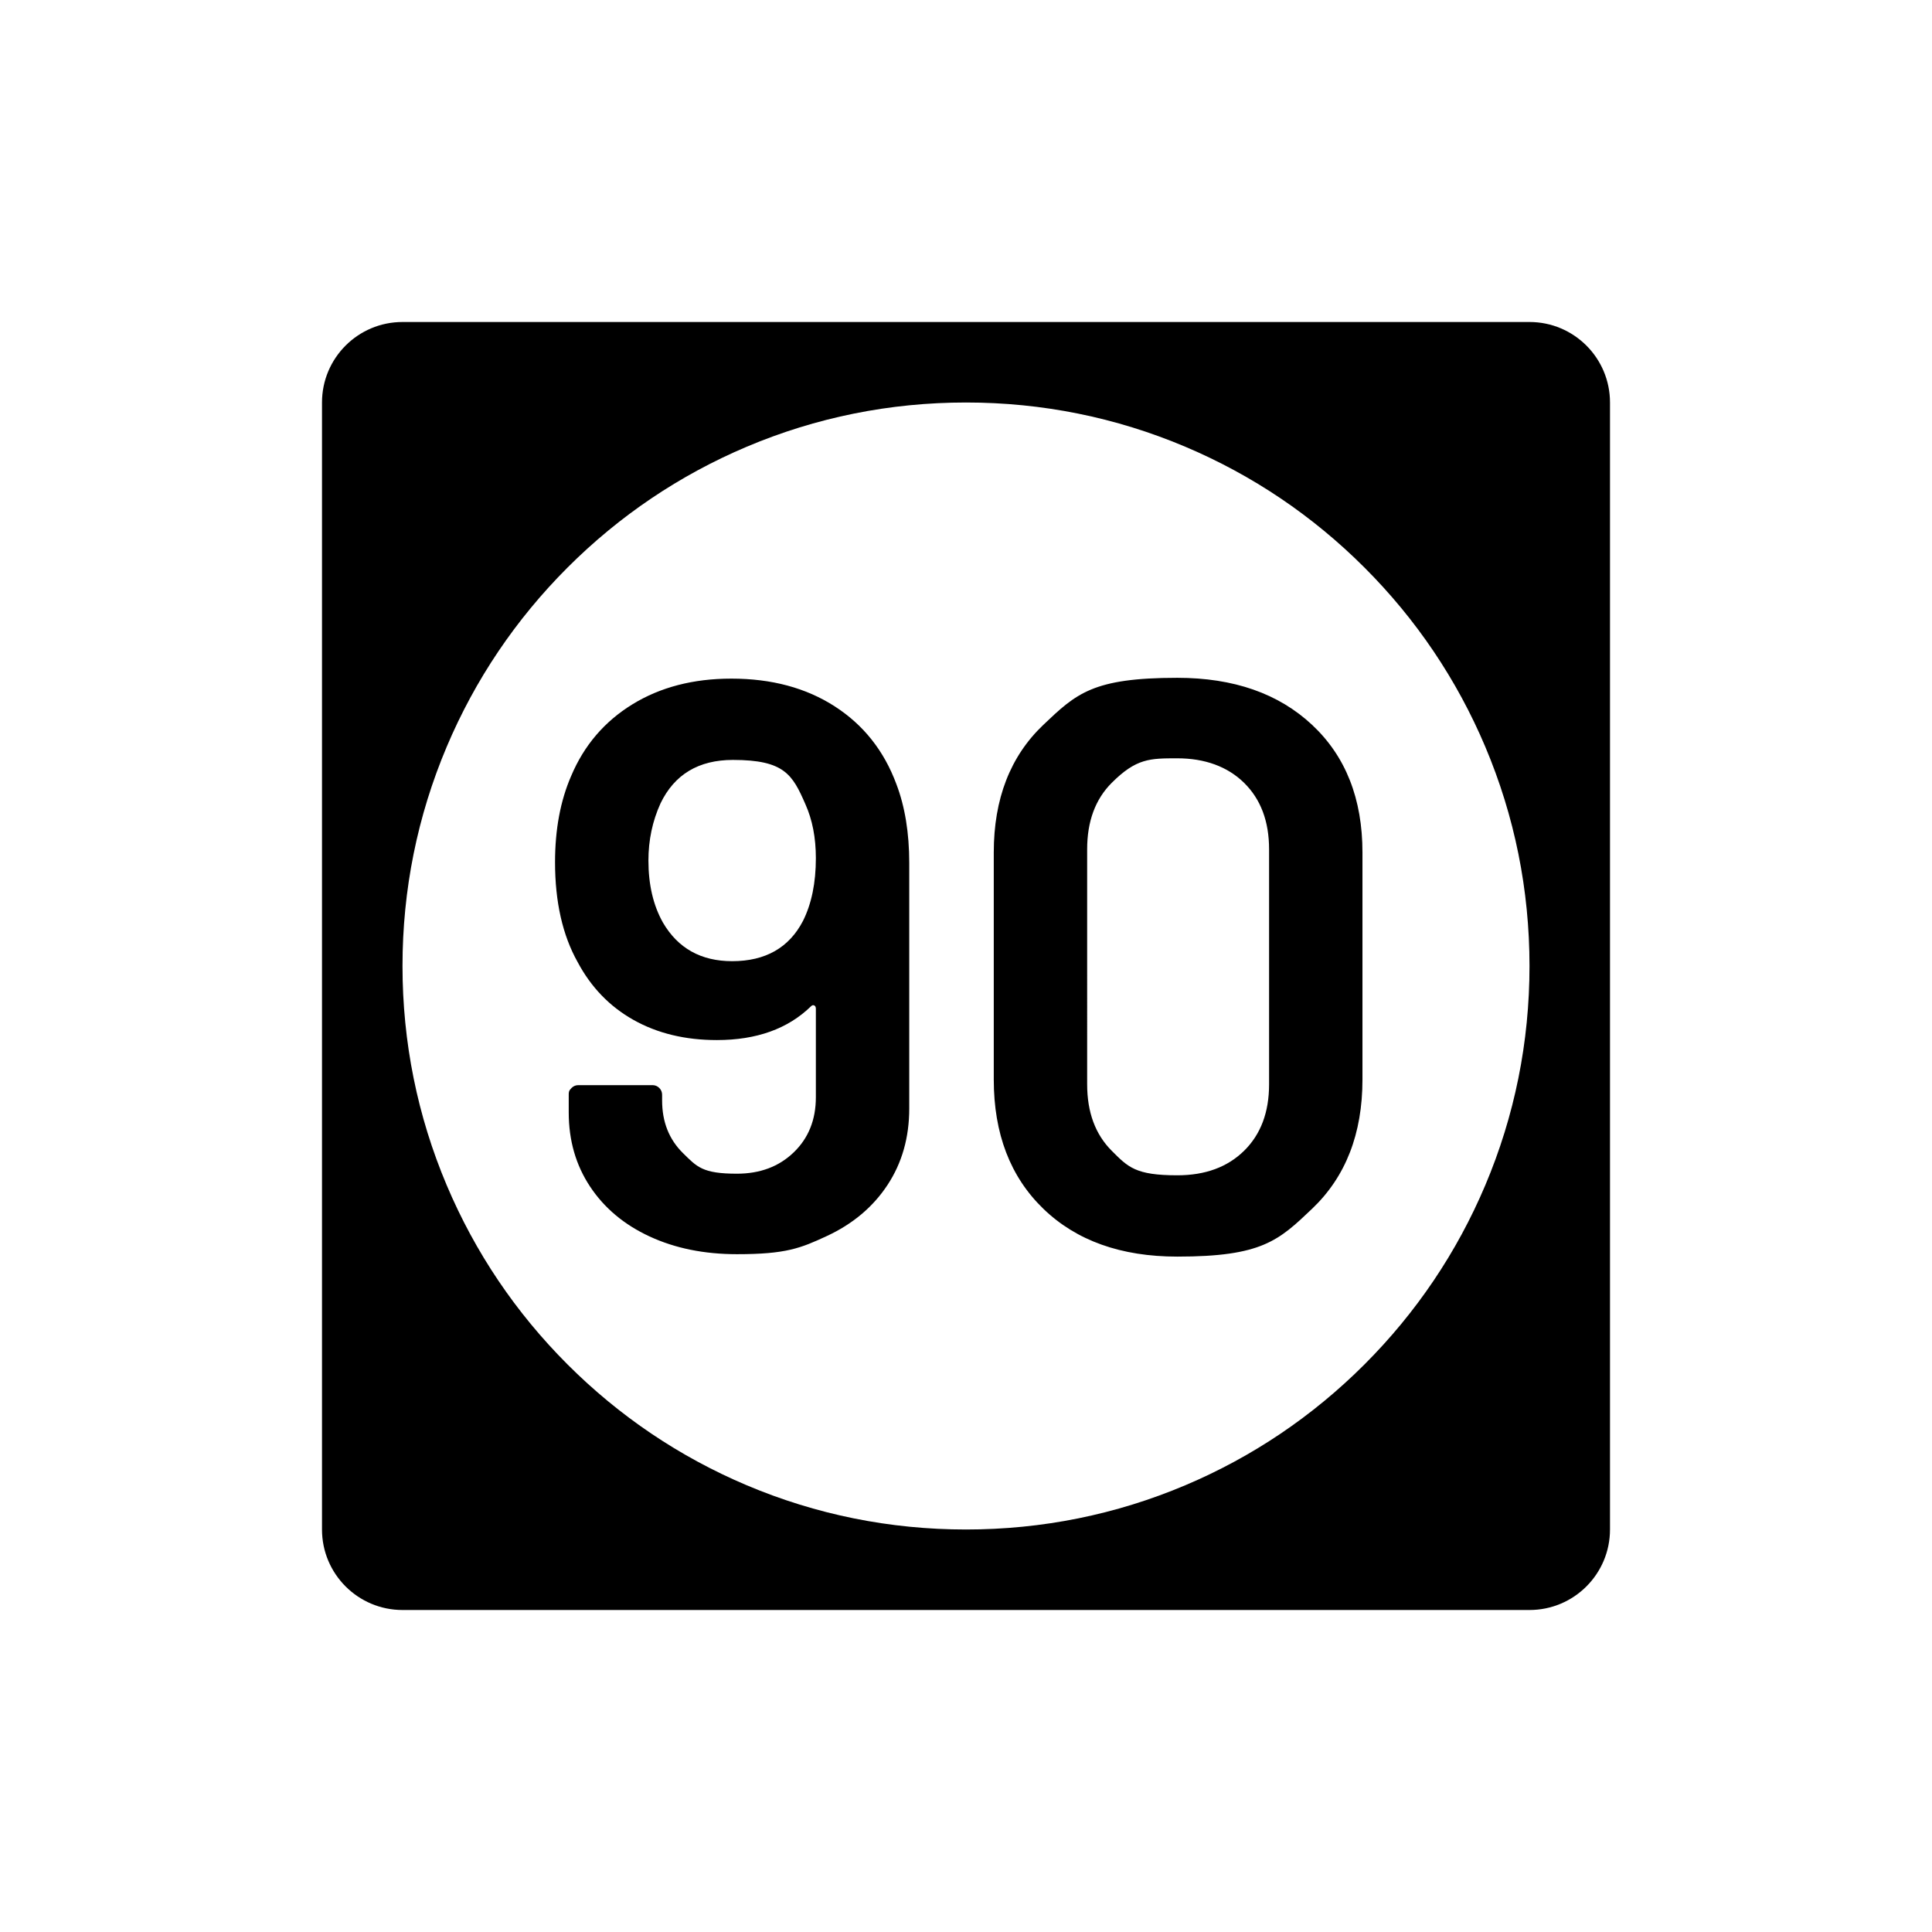 <svg xmlns="http://www.w3.org/2000/svg" viewBox="0 0 864 864"><path d="M684 144H180c-19.88 0-36 16.12-36 36v504c0 19.88 16.12 36 36 36h504c19.88 0 36-16.12 36-36V180c0-19.88-16.12-36-36-36m-19.79 386.08c-12.69 30-30.87 56.96-54.02 80.11s-50.11 41.33-80.11 54.02C499.04 677.34 466.04 684 432 684s-67.03-6.66-98.08-19.79c-30-12.69-56.96-30.87-80.11-54.02-23.16-23.15-41.33-50.11-54.02-80.11C186.66 499.04 180 466.04 180 432s6.66-67.03 19.79-98.08c12.69-30 30.87-56.96 54.02-80.11s50.11-41.33 80.11-54.02C364.96 186.66 397.96 180 432 180s67.03 6.66 98.08 19.79c30 12.69 56.96 30.87 80.11 54.02 23.16 23.15 41.33 50.11 54.02 80.11C677.34 364.96 684 397.96 684 432s-6.66 67.03-19.79 98.08"/><path d="M294.84 486.54q-1.26-1.26-3.06-1.26h-33.12q-1.8 0-3.06 1.26c-1.26 1.26-1.26 1.86-1.26 3.06v7.92q0 18.72 9.54 33.12t26.64 22.32 39.06 7.92c21.96 0 28.5-2.7 40.14-8.1q17.46-8.1 27.18-22.86t9.72-34.2v-109.8q0-20.16-5.76-35.28-8.28-22.32-27.54-34.74t-46.26-12.42q-25.56 0-44.28 11.52t-27.36 32.04q-7.2 16.56-7.2 38.52 0 26.64 10.08 44.64 9 16.92 25.02 25.92t37.26 9q26.64 0 42.12-15.12.72-.72 1.44-.36t.72 1.44v39.6q0 15.12-9.9 24.66t-25.38 9.54c-15.48 0-17.88-3.06-24.12-9.18q-9.36-9.18-9.36-23.58v-2.52q0-1.8-1.26-3.06m64.26-74.7q-9.36 18-31.68 18-20.88 0-30.96-17.28-6.48-11.52-6.48-27.72 0-13.68 5.4-25.56 9.36-19.44 32.4-19.44c23.04 0 26.64 6.6 32.4 19.8q4.68 10.44 4.68 24.12 0 16.56-5.76 28.08m250.2 70.92V381.24q0-36-22.5-57.06t-60.3-21.06c-37.8 0-45.18 7.02-59.94 21.06s-22.14 33.06-22.14 57.06v101.52q0 36.36 22.14 57.78t59.94 21.42c37.8 0 45.3-7.14 60.3-21.42q22.5-21.42 22.5-57.78m-41.76 2.16q0 18.72-11.16 29.7T526.5 525.6c-18.72 0-22.02-3.66-29.34-10.98q-10.98-10.98-10.98-29.7V379.8q0-18.72 10.98-29.7c10.98-10.98 17.1-10.98 29.34-10.98s22.44 3.66 29.88 10.98q11.16 10.98 11.16 29.7z"/></svg>